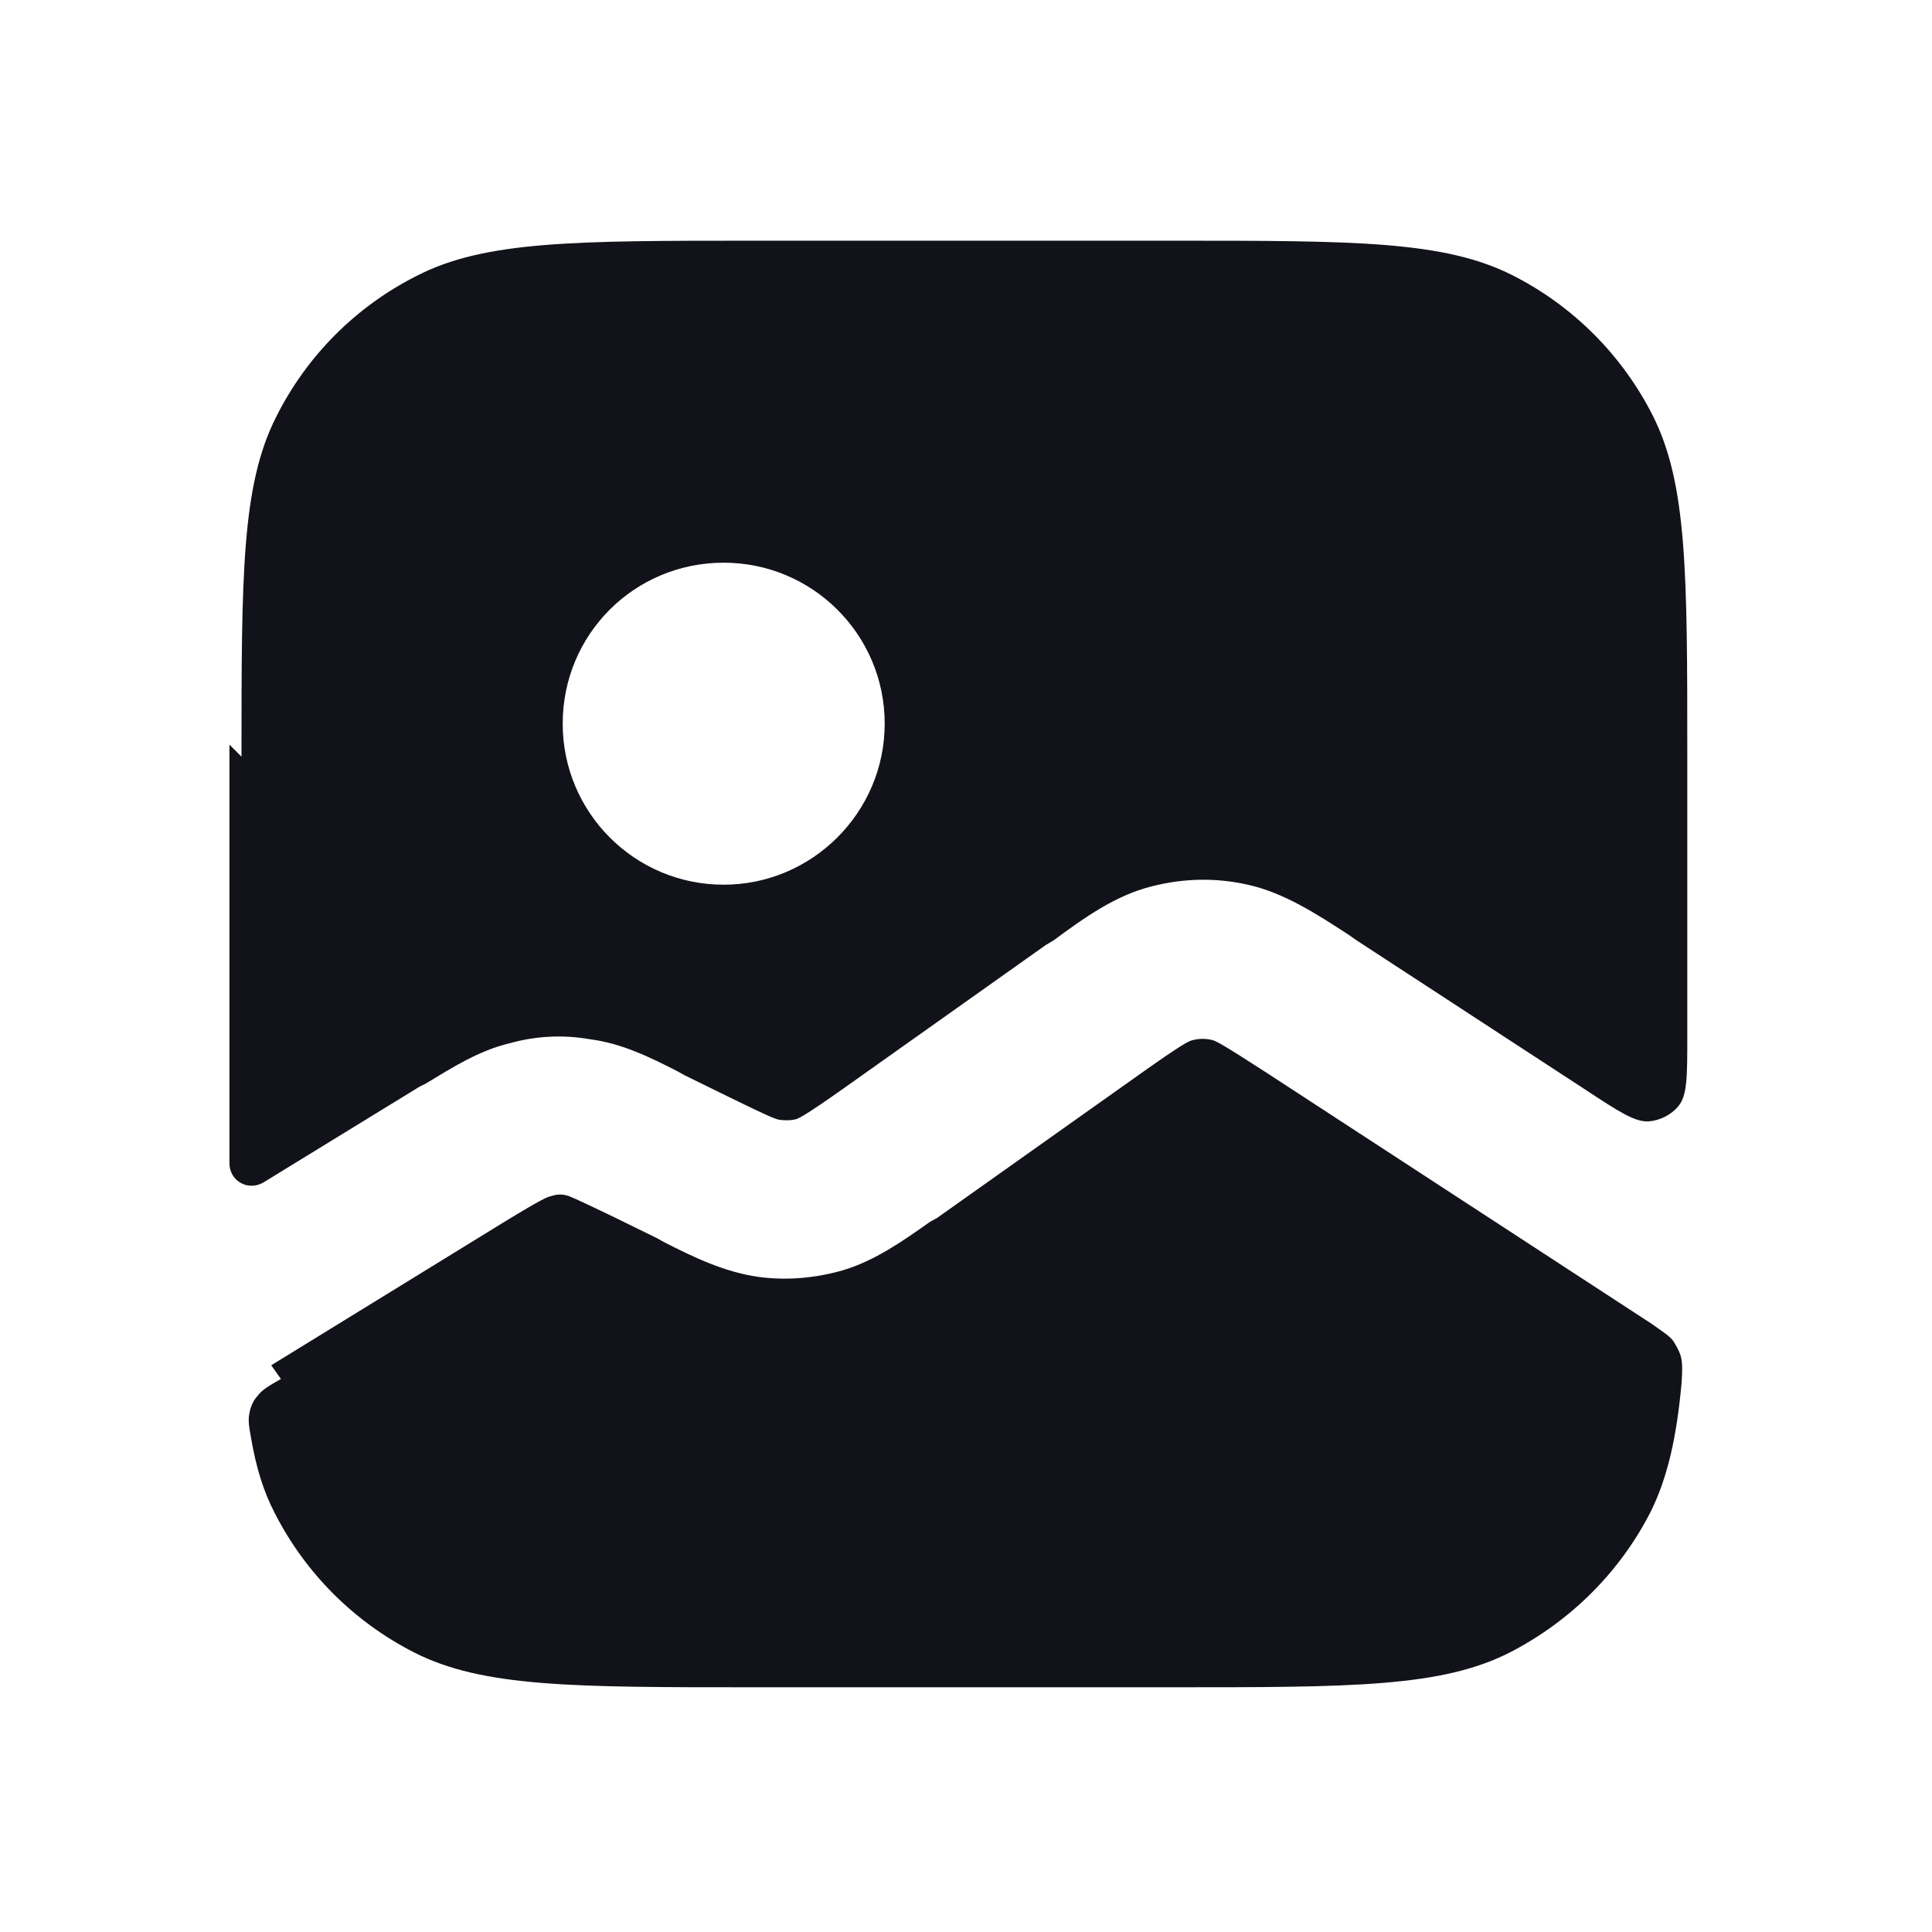 <svg viewBox="0 0 24 24" xmlns="http://www.w3.org/2000/svg"><g><path fill="#12131A" fill-rule="evenodd" d="M3 9.4c0-2.25 0-3.37.43-4.22 .38-.76.99-1.37 1.74-1.75 .85-.44 1.97-.44 4.21-.44h5.2c2.24 0 3.36 0 4.21.43 .75.38 1.36.99 1.74 1.74 .43.85.43 1.97.43 4.21v3.52c0 .48 0 .72-.11.85 -.09.11-.23.18-.37.19 -.17.01-.37-.12-.78-.39l-2.85-1.86 -.1-.07c-.4-.26-.8-.52-1.25-.62 -.4-.09-.8-.08-1.19.02 -.45.11-.84.39-1.22.67l-.1.06 -2.51 1.78c-.48.34-.54.36-.58.38 -.07.02-.15.02-.22.01 -.05-.01-.11-.03-.64-.29l-.53-.26 -.09-.05c-.35-.18-.7-.35-1.09-.4 -.34-.06-.68-.04-1 .05 -.38.09-.71.3-1.04.5l-.08.04 -1.94 1.19c-.19.11-.42-.02-.42-.24v-5.2Zm.49 7.73c-.16.09-.24.14-.29.21 -.05.05-.09.14-.1.21 -.02.08-.01.16.02.32 .06.35.15.65.29.92 .38.75.99 1.36 1.74 1.74 .85.43 1.97.43 4.21.43h5.2c2.24 0 3.36 0 4.21-.44 .75-.39 1.36-1 1.74-1.75 .21-.43.32-.93.38-1.6 .01-.16.01-.24-.01-.32 -.02-.07-.06-.14-.1-.2 -.06-.07-.13-.11-.27-.21l-4.77-3.11c-.57-.37-.64-.4-.68-.41 -.08-.02-.16-.02-.24 0 -.05.01-.12.04-.67.43l-2.51 1.78 -.09.05c-.34.24-.68.48-1.08.6 -.35.1-.71.13-1.061.08 -.41-.06-.79-.24-1.16-.43l-.09-.05 -.53-.26c-.5-.24-.55-.26-.59-.27 -.07-.02-.14-.01-.2.01 -.04.01-.1.03-.56.31l-2.91 1.79Zm7.5-8.14c0 1.1-.9 2-2 2 -1.11 0-2-.9-2-2 0-1.11.89-2 2-2 1.1 0 2 .89 2 2Z"/></g></svg>